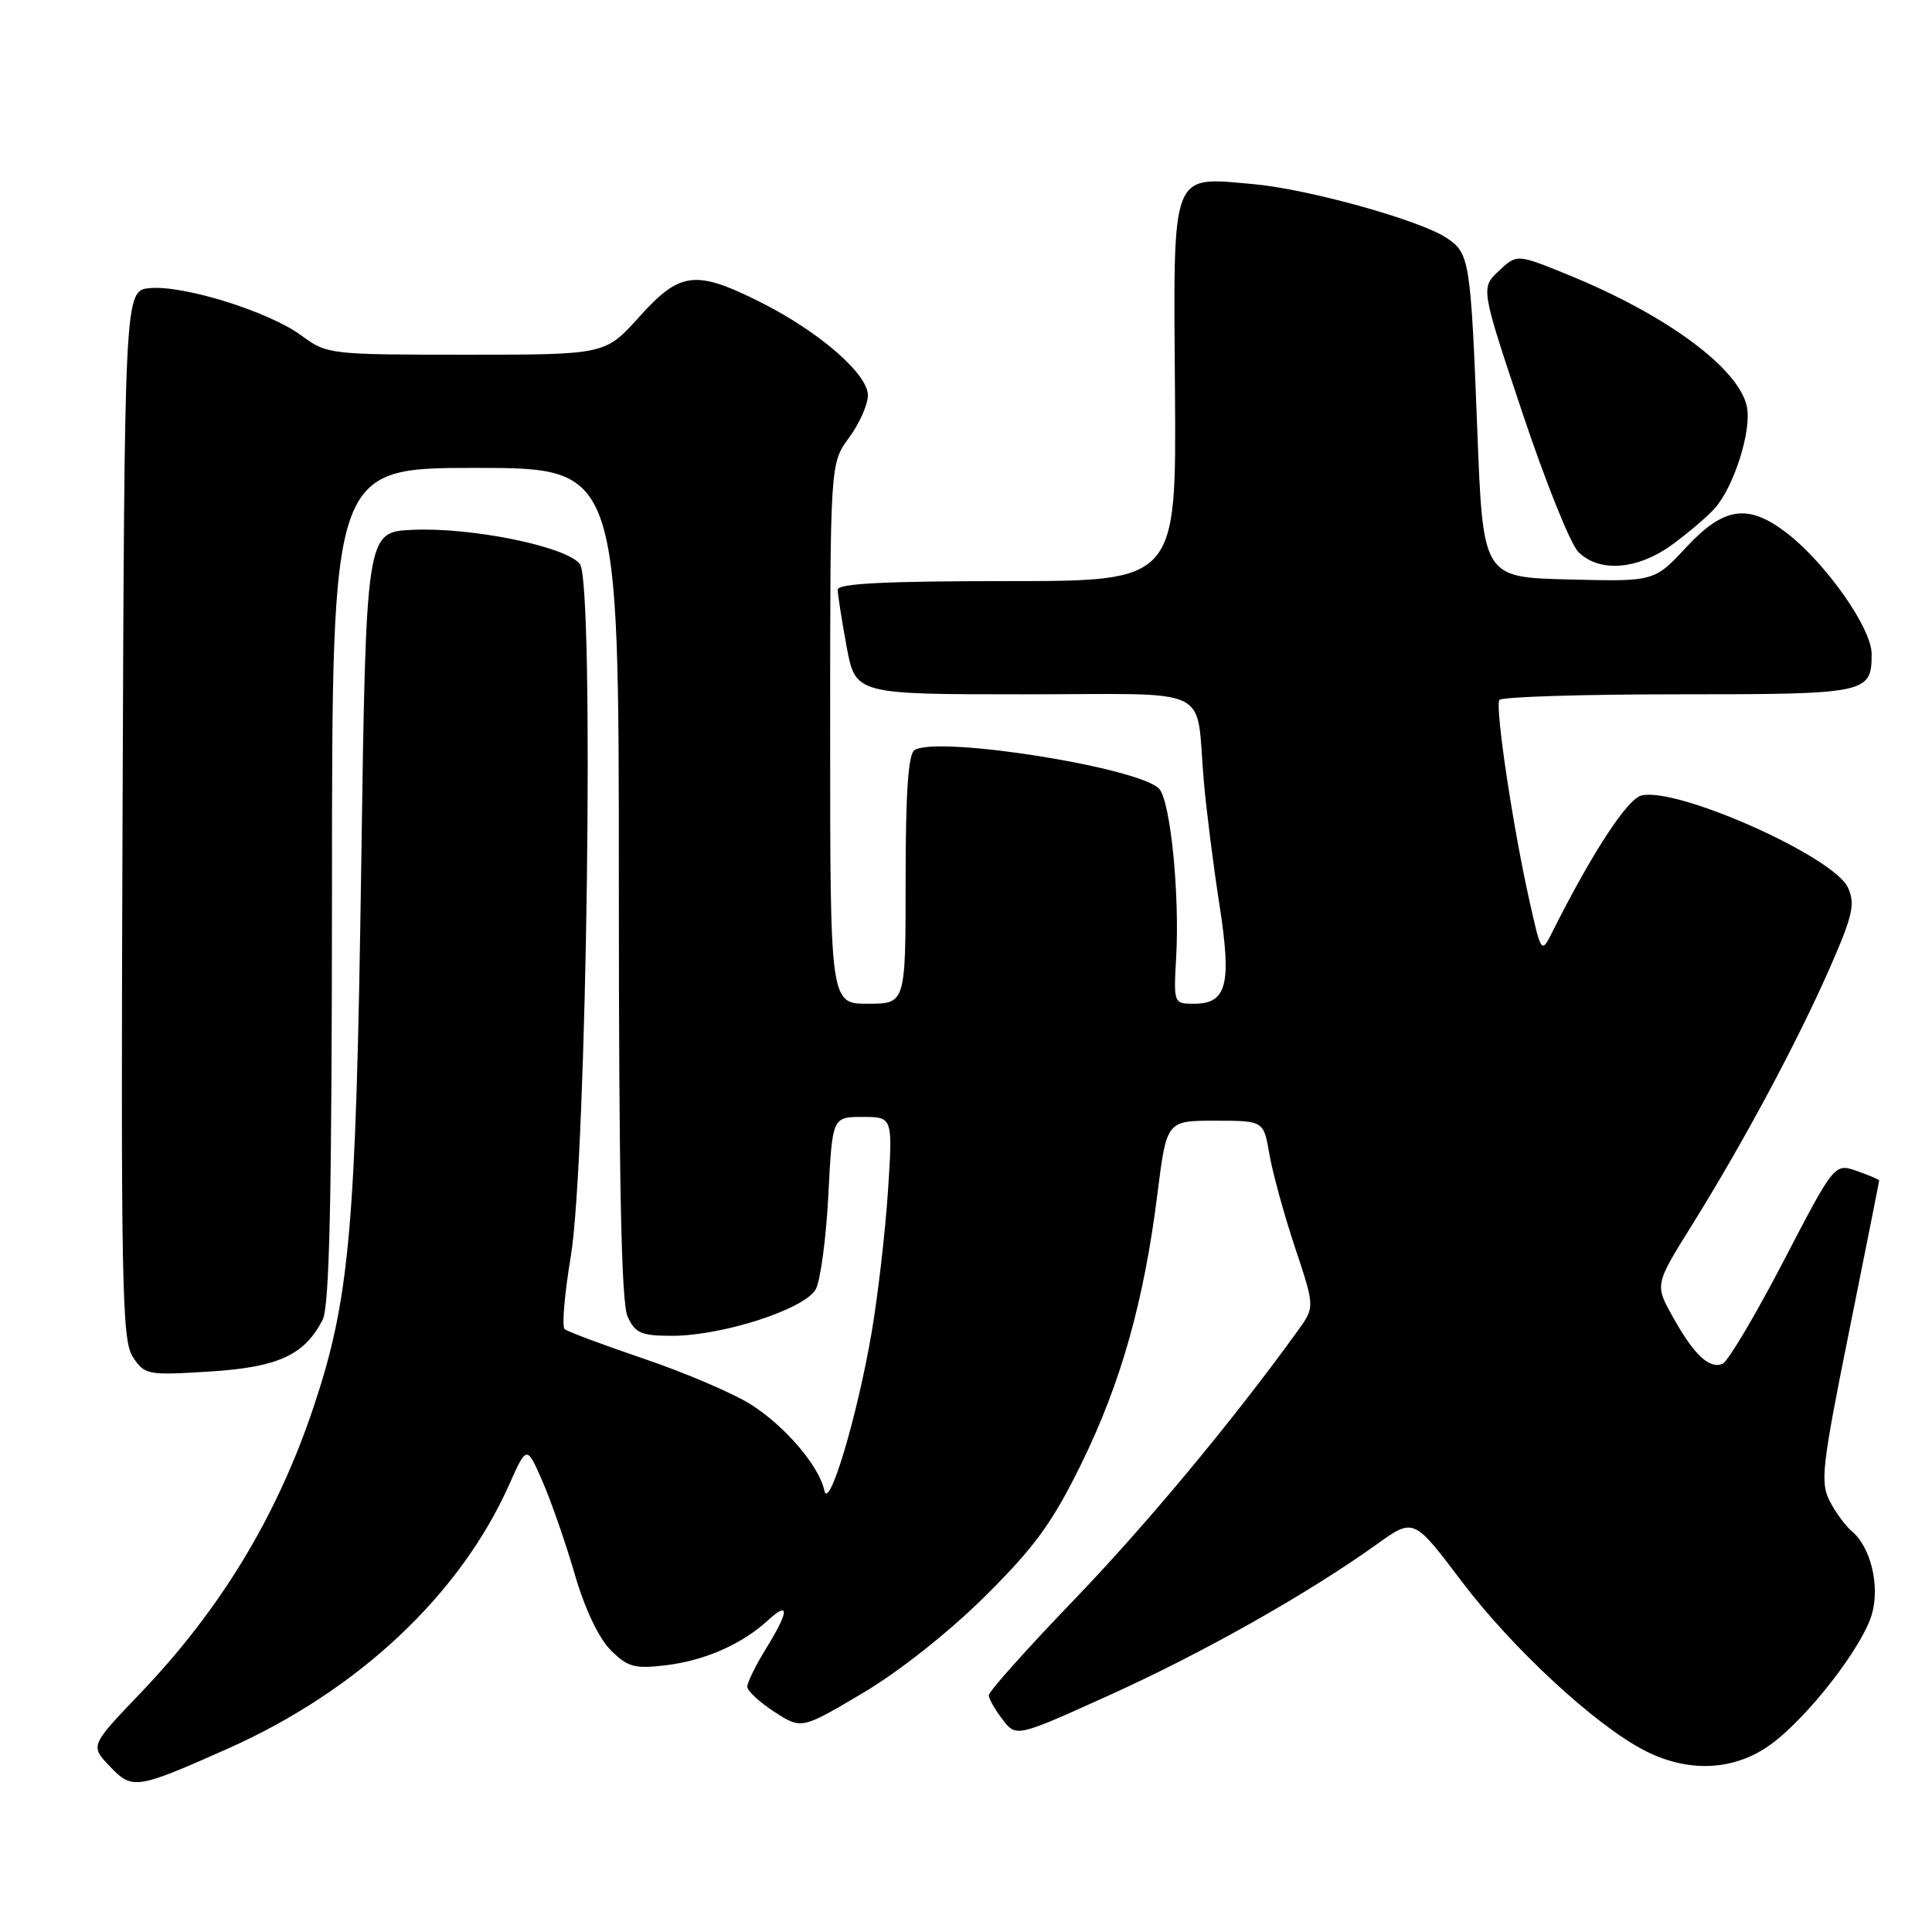 <?xml version="1.0" encoding="UTF-8" standalone="no"?>
<!DOCTYPE svg PUBLIC "-//W3C//DTD SVG 1.1//EN" "http://www.w3.org/Graphics/SVG/1.1/DTD/svg11.dtd" >
<svg xmlns="http://www.w3.org/2000/svg" xmlns:xlink="http://www.w3.org/1999/xlink" version="1.1" viewBox="0 0 256 256">
 <g >
 <path fill="currentColor"
d=" M 30.22 231.69 C 47.44 224.01 60.94 211.35 67.47 196.72 C 69.80 191.50 69.80 191.50 71.90 196.33 C 73.05 198.98 74.97 204.50 76.16 208.60 C 77.48 213.16 79.33 217.05 80.91 218.64 C 83.17 220.90 84.07 221.15 88.19 220.66 C 93.35 220.05 98.27 217.89 101.75 214.71 C 104.67 212.04 104.56 213.49 101.47 218.50 C 100.12 220.70 99.01 222.95 99.02 223.50 C 99.02 224.05 100.64 225.55 102.61 226.83 C 106.20 229.15 106.20 229.15 114.34 224.33 C 119.18 221.45 125.74 216.26 130.54 211.50 C 137.14 204.94 139.43 201.79 143.26 194.00 C 148.53 183.26 151.57 172.48 153.36 158.24 C 154.58 148.50 154.58 148.50 161.01 148.50 C 167.44 148.50 167.44 148.50 168.20 152.93 C 168.62 155.37 170.14 160.93 171.59 165.28 C 174.23 173.20 174.23 173.20 171.95 176.35 C 163.31 188.31 151.88 202.05 142.25 212.06 C 136.06 218.49 131.01 224.15 131.02 224.63 C 131.03 225.11 131.86 226.56 132.85 227.85 C 134.66 230.20 134.66 230.20 147.00 224.62 C 159.40 219.01 173.27 211.19 182.41 204.64 C 187.32 201.12 187.32 201.12 193.64 209.49 C 200.36 218.40 211.45 228.66 217.97 231.98 C 223.76 234.94 229.81 234.64 234.60 231.17 C 239.52 227.60 246.78 218.26 248.04 213.87 C 249.12 210.11 247.87 204.97 245.38 202.90 C 244.55 202.21 243.23 200.41 242.45 198.91 C 241.17 196.44 241.42 194.26 245.02 176.41 C 247.21 165.54 249.00 156.54 249.00 156.42 C 249.00 156.30 247.67 155.73 246.04 155.16 C 243.08 154.13 243.08 154.13 236.29 167.18 C 232.56 174.35 228.93 180.45 228.24 180.72 C 226.47 181.42 224.46 179.52 221.67 174.52 C 219.27 170.23 219.27 170.23 224.17 162.37 C 230.96 151.48 238.17 138.03 242.43 128.32 C 245.51 121.30 245.85 119.78 244.87 117.62 C 243.00 113.50 222.20 104.23 217.49 105.41 C 215.61 105.88 210.94 113.04 205.71 123.46 C 204.23 126.41 204.23 126.41 202.57 118.96 C 200.42 109.27 198.10 93.71 198.67 92.75 C 198.92 92.34 209.58 92.00 222.36 92.00 C 247.49 92.00 248.00 91.89 248.00 86.64 C 248.00 83.22 241.88 74.54 236.67 70.56 C 231.60 66.70 228.41 67.17 223.42 72.53 C 219.20 77.07 219.20 77.07 207.85 76.78 C 196.50 76.50 196.50 76.50 195.75 57.00 C 194.87 34.39 194.73 33.53 191.64 31.50 C 188.03 29.13 173.21 25.02 166.00 24.39 C 155.05 23.42 155.47 22.32 155.69 51.93 C 155.87 77.00 155.87 77.00 133.44 77.00 C 117.37 77.00 111.00 77.32 111.00 78.13 C 111.00 78.76 111.53 82.13 112.17 85.63 C 113.35 92.00 113.35 92.00 135.65 92.00 C 161.28 92.00 158.38 90.60 159.51 103.50 C 159.85 107.35 160.77 114.68 161.57 119.80 C 163.23 130.45 162.58 133.00 158.21 133.00 C 155.52 133.00 155.50 132.97 155.85 126.80 C 156.31 118.57 155.13 106.56 153.67 104.61 C 151.58 101.81 124.34 97.43 121.18 99.39 C 120.35 99.90 120.00 105.00 120.00 116.56 C 120.00 133.00 120.00 133.00 115.00 133.00 C 110.00 133.00 110.00 133.00 110.00 97.19 C 110.00 61.39 110.00 61.39 112.50 58.00 C 113.87 56.14 115.00 53.61 115.00 52.38 C 115.00 49.53 108.48 43.89 100.63 39.97 C 92.14 35.73 90.09 35.99 84.69 42.00 C 80.19 47.00 80.19 47.00 61.79 47.00 C 43.64 47.00 43.34 46.96 39.94 44.46 C 35.67 41.30 24.31 37.75 19.84 38.18 C 16.50 38.50 16.50 38.50 16.24 107.92 C 16.01 170.45 16.15 177.57 17.60 179.80 C 19.17 182.18 19.51 182.25 27.73 181.74 C 36.84 181.17 40.33 179.58 42.74 174.90 C 43.67 173.08 43.97 159.11 43.99 117.25 C 44.00 62.00 44.00 62.00 63.00 62.00 C 82.00 62.00 82.00 62.00 82.00 116.95 C 82.00 156.53 82.32 172.62 83.16 174.45 C 84.17 176.66 84.95 177.00 89.06 177.00 C 95.75 177.00 106.69 173.45 108.10 170.82 C 108.72 169.65 109.47 164.04 109.76 158.35 C 110.29 148.00 110.29 148.00 114.29 148.00 C 118.30 148.00 118.30 148.00 117.66 157.84 C 117.30 163.25 116.33 171.68 115.49 176.59 C 113.59 187.70 109.82 200.29 109.23 197.50 C 108.53 194.24 104.04 188.98 99.50 186.10 C 97.17 184.63 90.82 181.91 85.38 180.06 C 79.95 178.22 75.19 176.44 74.81 176.11 C 74.44 175.77 74.80 171.45 75.63 166.50 C 77.77 153.62 78.78 77.29 76.84 74.74 C 75.06 72.41 62.41 69.83 54.60 70.21 C 48.50 70.50 48.50 70.50 47.86 115.00 C 47.17 162.94 46.35 172.13 41.51 186.56 C 36.67 200.97 29.20 213.29 18.55 224.41 C 11.94 231.32 11.94 231.32 14.58 234.08 C 17.54 237.18 18.07 237.09 30.22 231.69 Z  M 221.60 72.15 C 223.74 70.58 226.28 68.42 227.22 67.35 C 229.79 64.45 232.15 56.95 231.46 53.84 C 230.35 48.75 220.77 41.70 207.75 36.40 C 201.00 33.65 201.00 33.65 198.60 35.90 C 196.20 38.16 196.20 38.16 201.73 54.71 C 204.77 63.81 208.10 72.10 209.13 73.13 C 211.91 75.91 217.00 75.51 221.60 72.15 Z "/>
</g>
</svg>